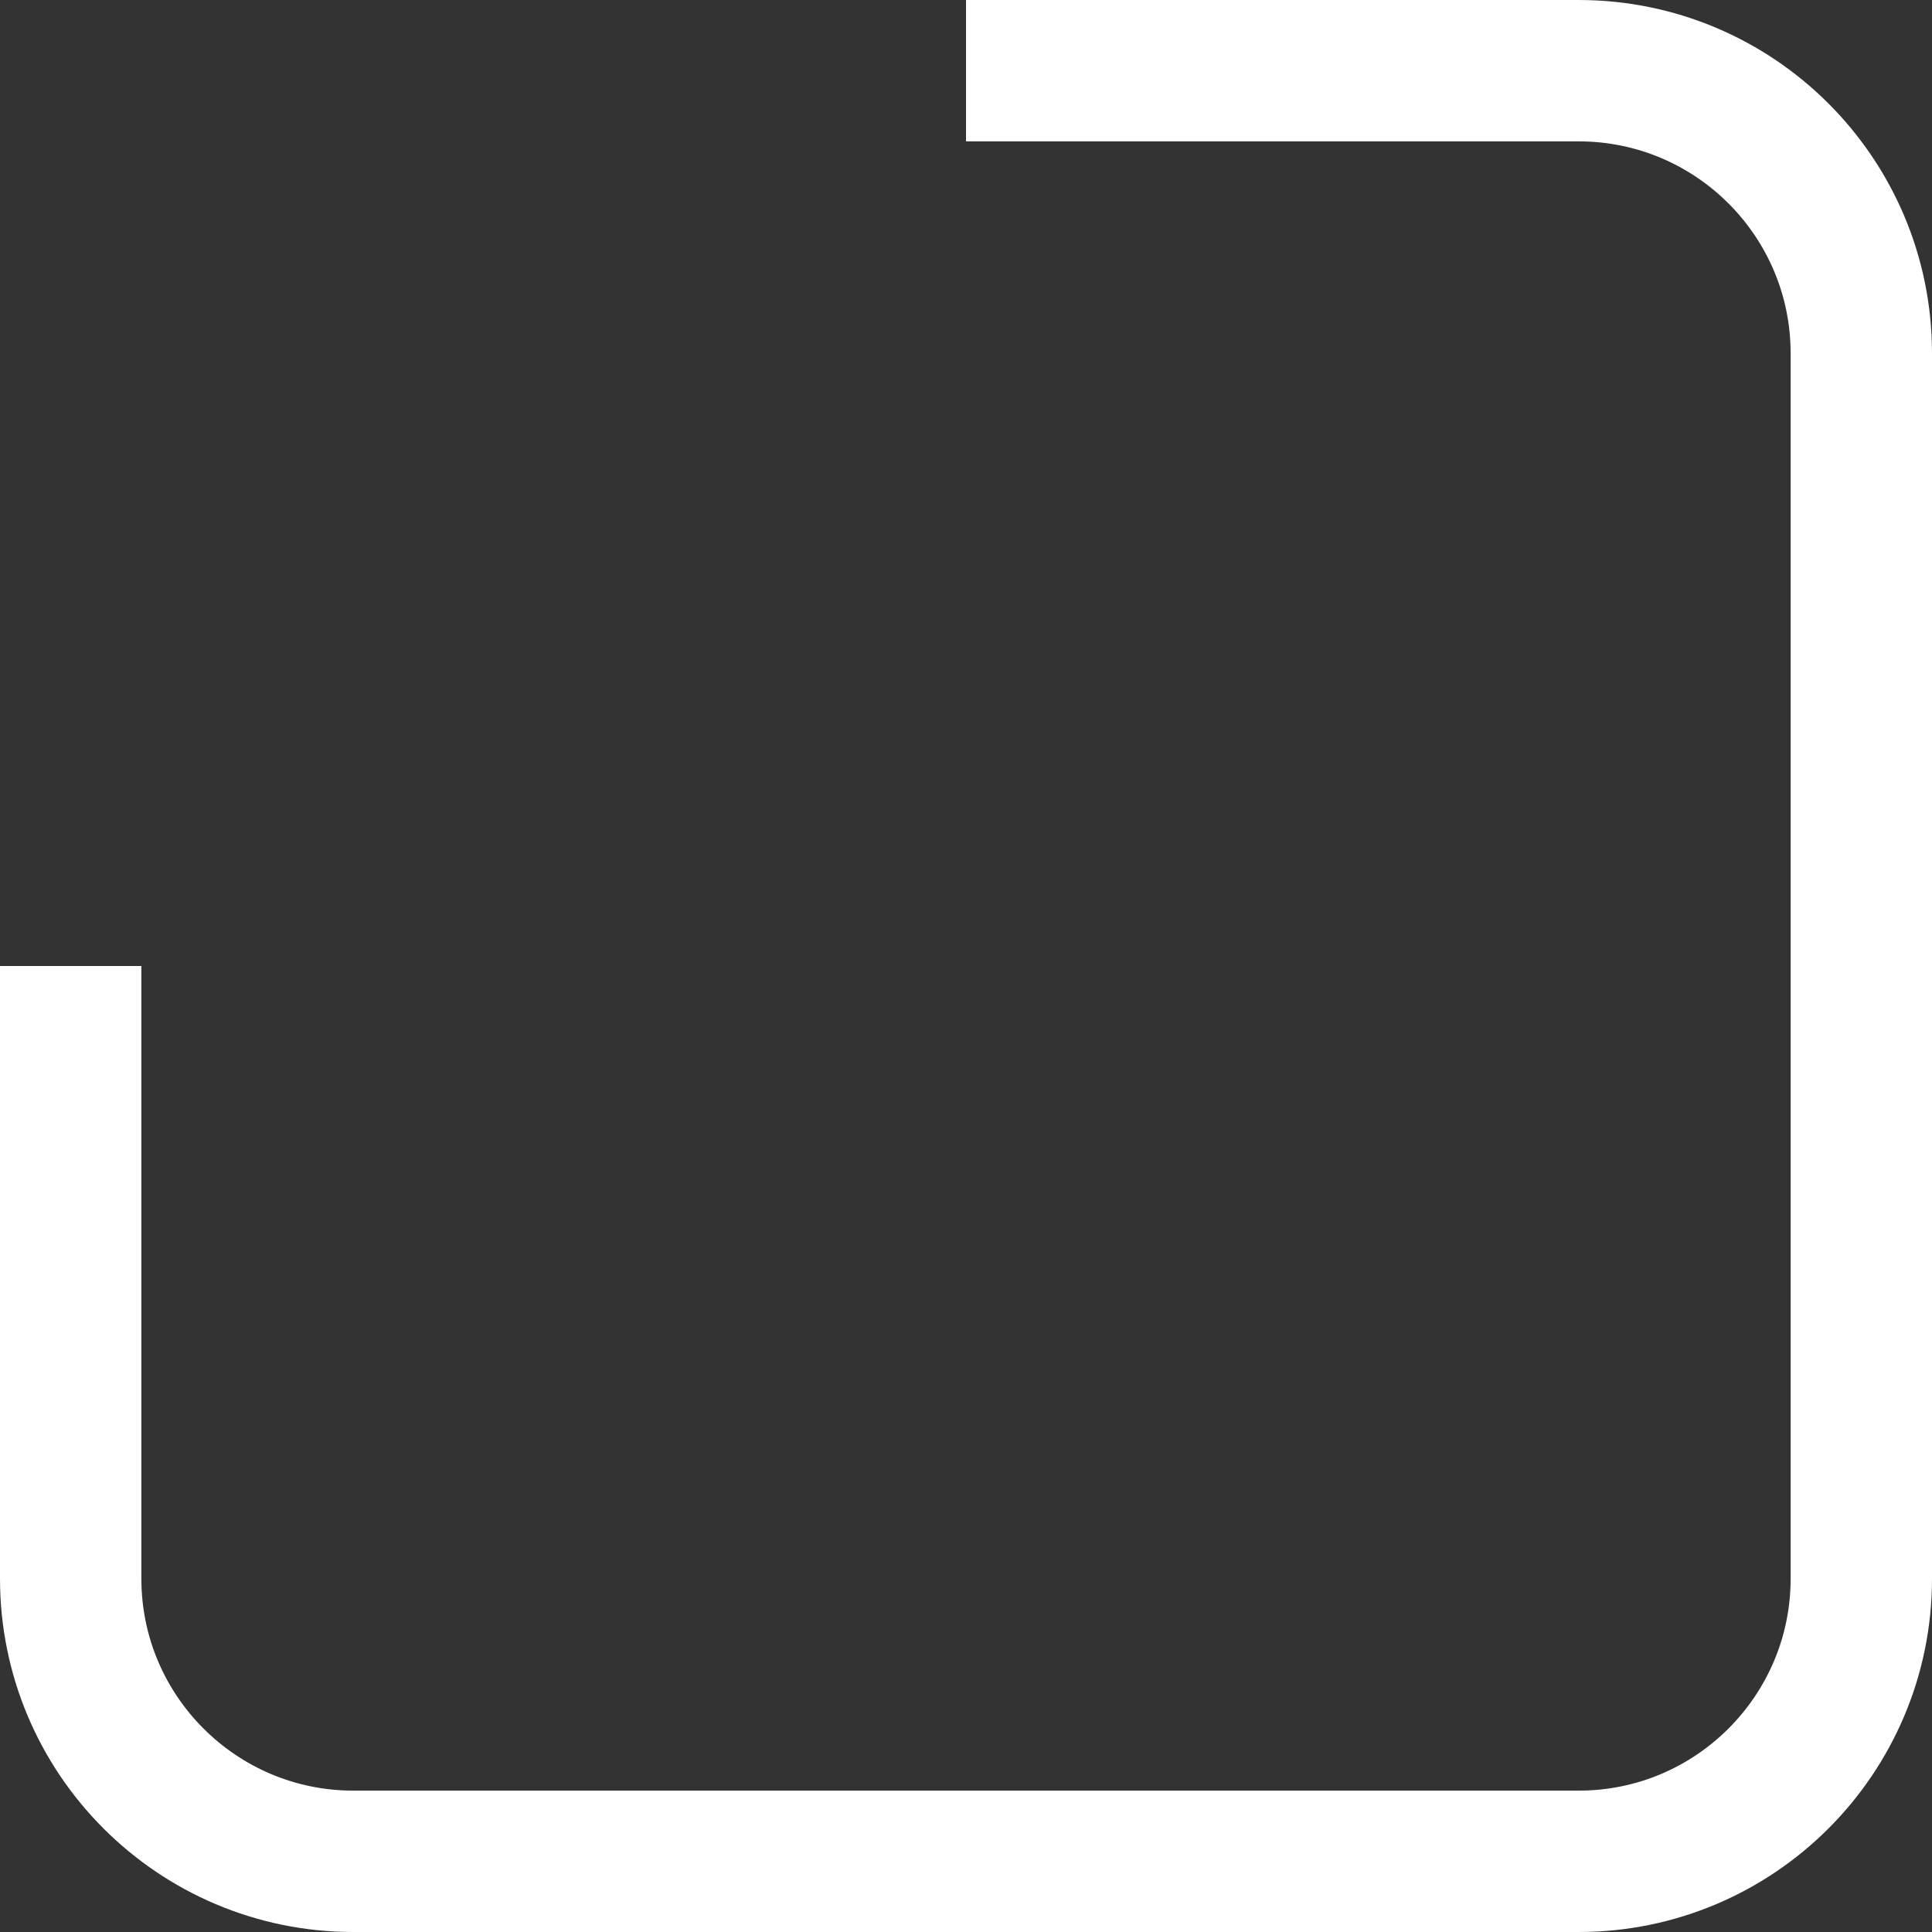 <svg width="82" height="82" viewBox="0 0 82 82" fill="none" xmlns="http://www.w3.org/2000/svg">
<rect x="0" y="0" width="82" height="82" fill="#333333" stroke="none"/>
<path d="M3 41V67C3 73.627 8.373 79 15 79H67C73.627 79 79 73.627 79 67V15C79 8.373 73.627 3 67 3H41" stroke="white" stroke-width="6"/>
</svg>
